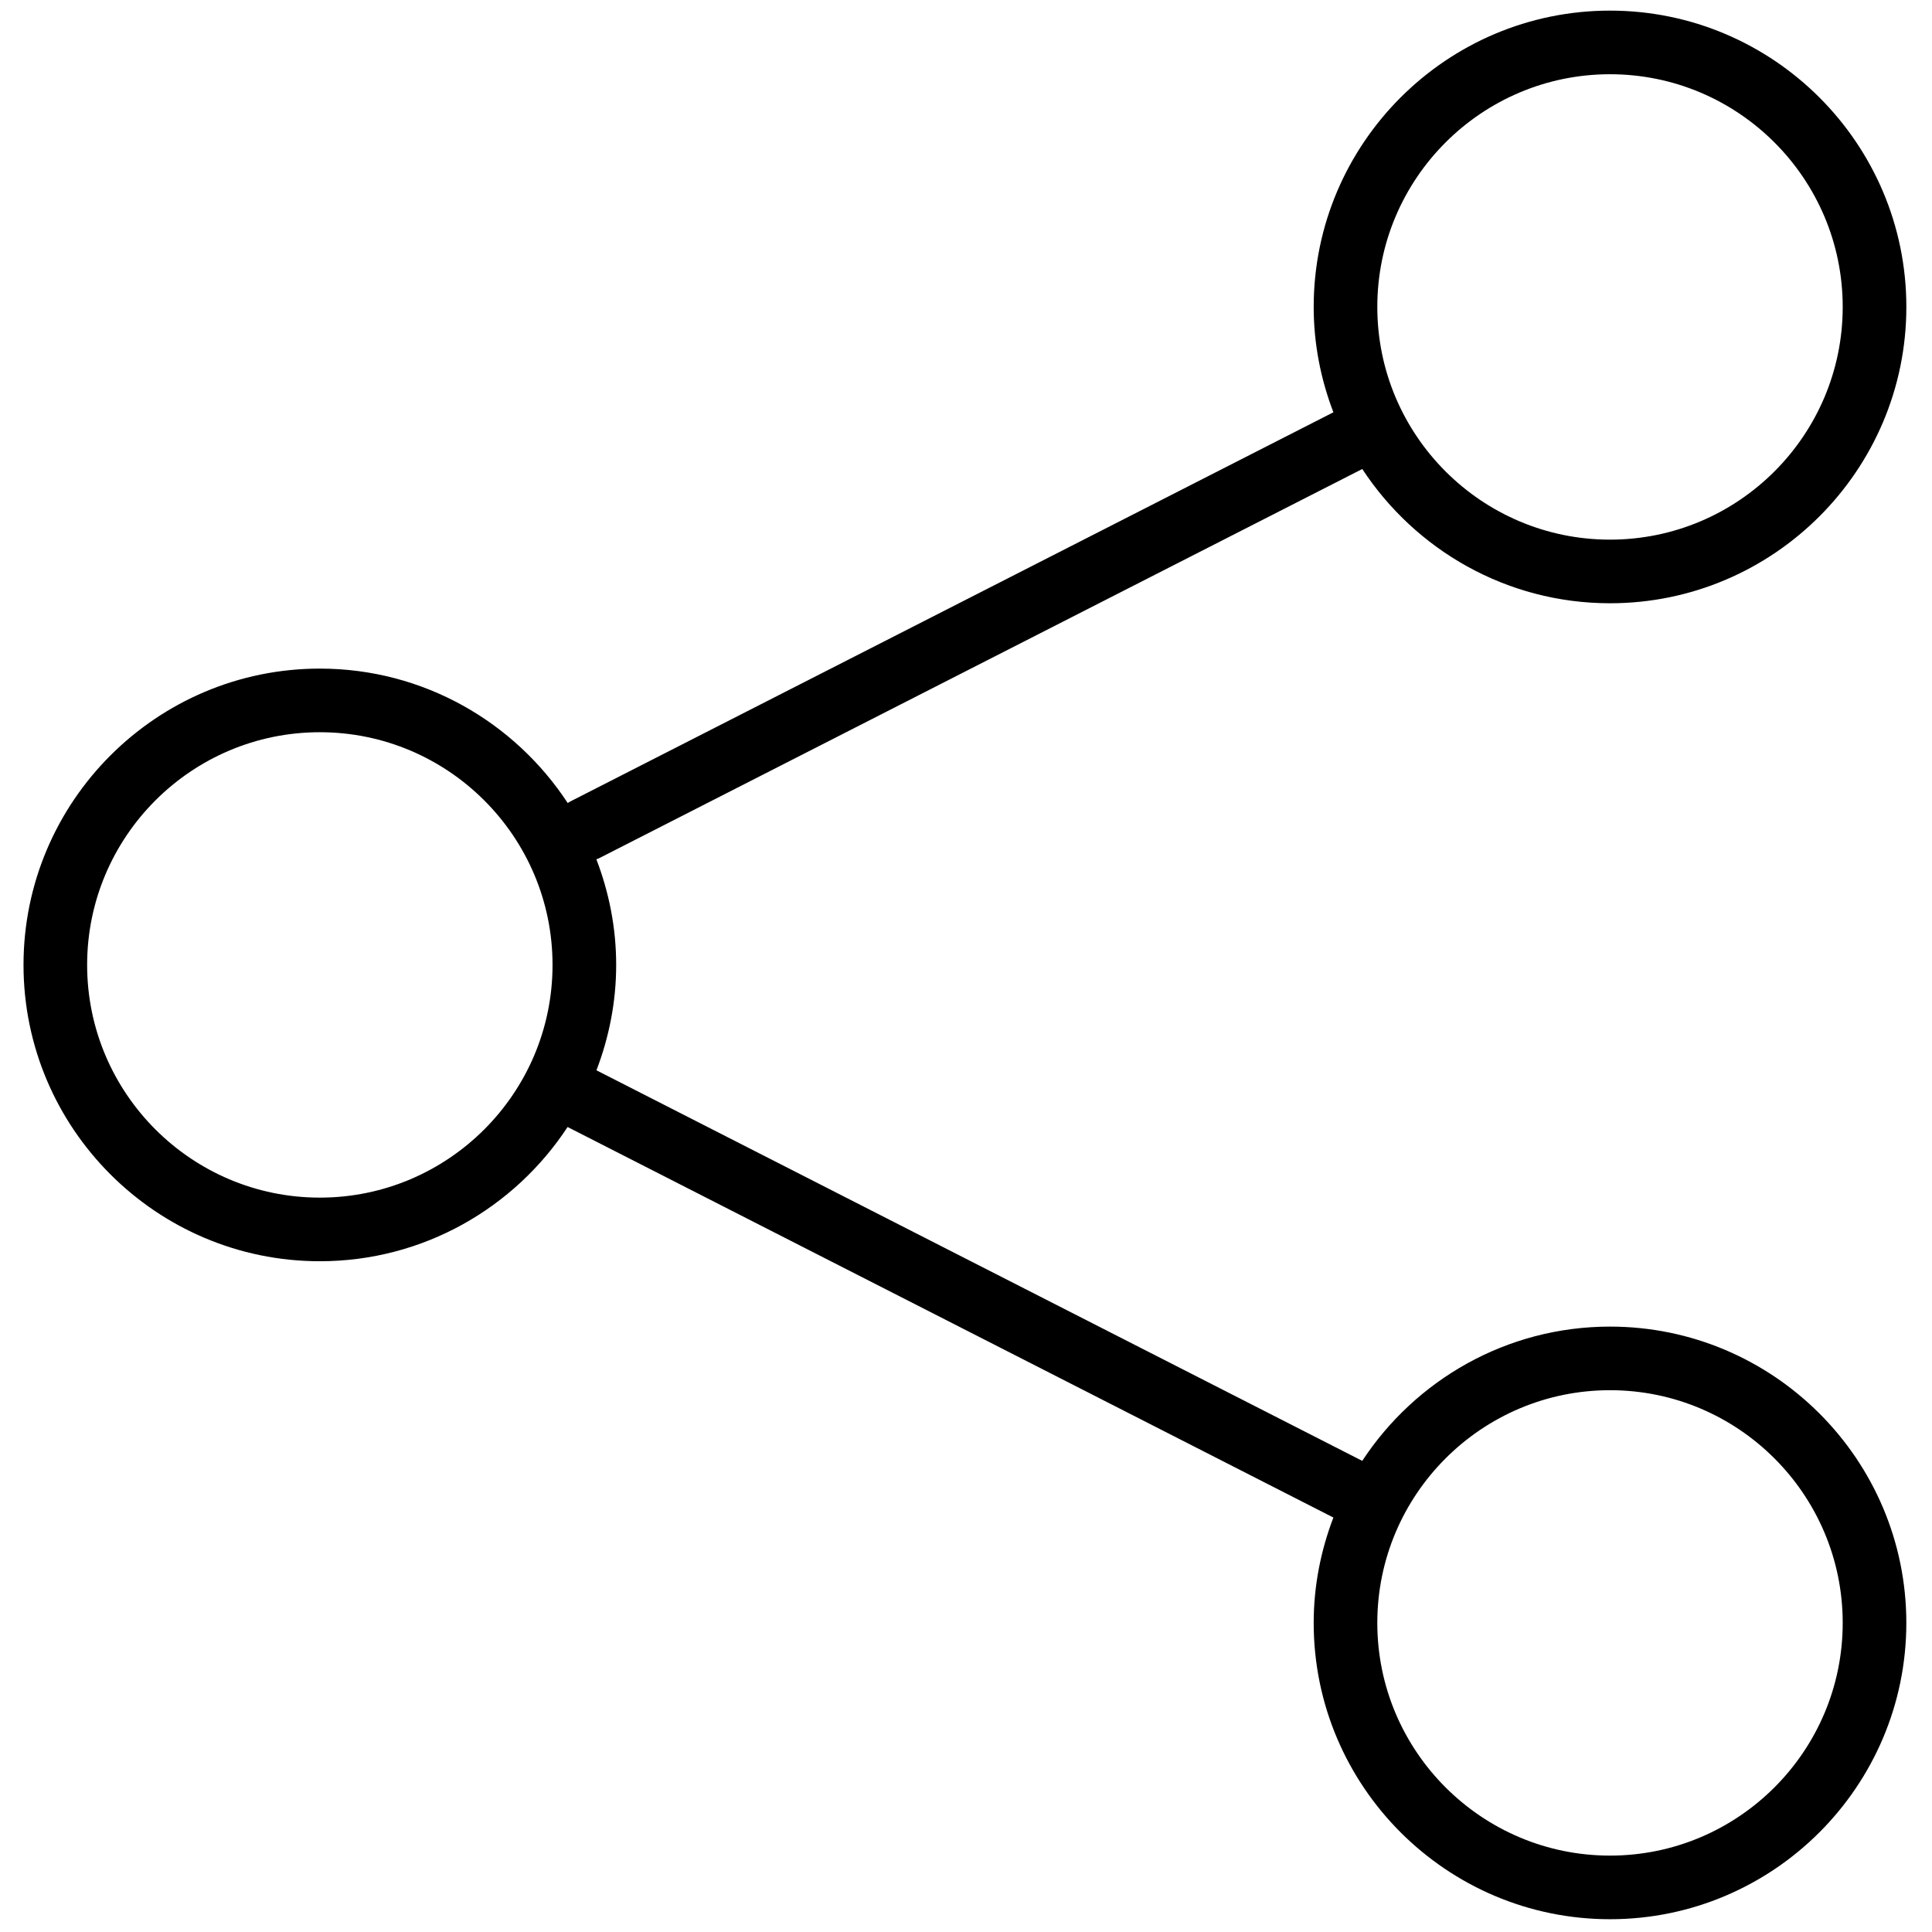<svg xmlns="http://www.w3.org/2000/svg" xmlns:xlink="http://www.w3.org/1999/xlink" version="1.1" width="256" height="256" viewBox="0 0 256 256" xml:space="preserve">

<defs>
</defs>
<g style="stroke: none; stroke-width: 0; stroke-dasharray: none; stroke-linecap: butt; stroke-linejoin: miter; stroke-miterlimit: 10; fill: none; fill-rule: nonzero; opacity: 1;" transform="translate(1.407 1.407) scale(2.81 2.81)" >
	<path d="M 75.419 62.055 c -4.884 0 -9.184 2.524 -11.683 6.331 L 27.625 49.969 c 0.591 -1.547 0.93 -3.217 0.93 -4.969 c 0 -1.757 -0.34 -3.432 -0.934 -4.982 c 0.038 -0.016 0.078 -0.023 0.116 -0.043 l 36 -18.36 c 2.499 3.807 6.799 6.331 11.683 6.331 c 7.704 0 13.973 -6.269 13.973 -13.973 S 83.123 0 75.419 0 S 61.446 6.268 61.446 13.973 c 0 1.752 0.338 3.422 0.929 4.968 L 26.373 37.302 c -0.037 0.019 -0.067 0.044 -0.102 0.066 c -2.498 -3.813 -6.801 -6.341 -11.69 -6.341 C 6.876 31.027 0.608 37.295 0.608 45 c 0 7.704 6.268 13.973 13.973 13.973 c 4.884 0 9.184 -2.523 11.683 -6.33 l 36.111 18.416 c -0.591 1.546 -0.929 3.217 -0.929 4.969 C 61.446 83.731 67.715 90 75.419 90 s 13.973 -6.269 13.973 -13.973 S 83.123 62.055 75.419 62.055 z M 75.419 3 c 6.051 0 10.973 4.922 10.973 10.973 c 0 6.051 -4.922 10.973 -10.973 10.973 s -10.973 -4.922 -10.973 -10.973 C 64.446 7.922 69.368 3 75.419 3 z M 14.581 55.973 c -6.05 0 -10.973 -4.922 -10.973 -10.973 c 0 -6.05 4.922 -10.973 10.973 -10.973 c 6.051 0 10.973 4.922 10.973 10.973 C 25.554 51.051 20.632 55.973 14.581 55.973 z M 75.419 87 c -6.051 0 -10.973 -4.922 -10.973 -10.973 s 4.922 -10.973 10.973 -10.973 s 10.973 4.922 10.973 10.973 S 81.47 87 75.419 87 z" style="stroke: none; stroke-width: 1; stroke-dasharray: none; stroke-linecap: butt; stroke-linejoin: miter; stroke-miterlimit: 10; fill: rgb(0,0,0); fill-rule: nonzero; opacity: 1;" transform=" matrix(1 0 0 1 0 0) " stroke-linecap="round" />
</g>
</svg>
